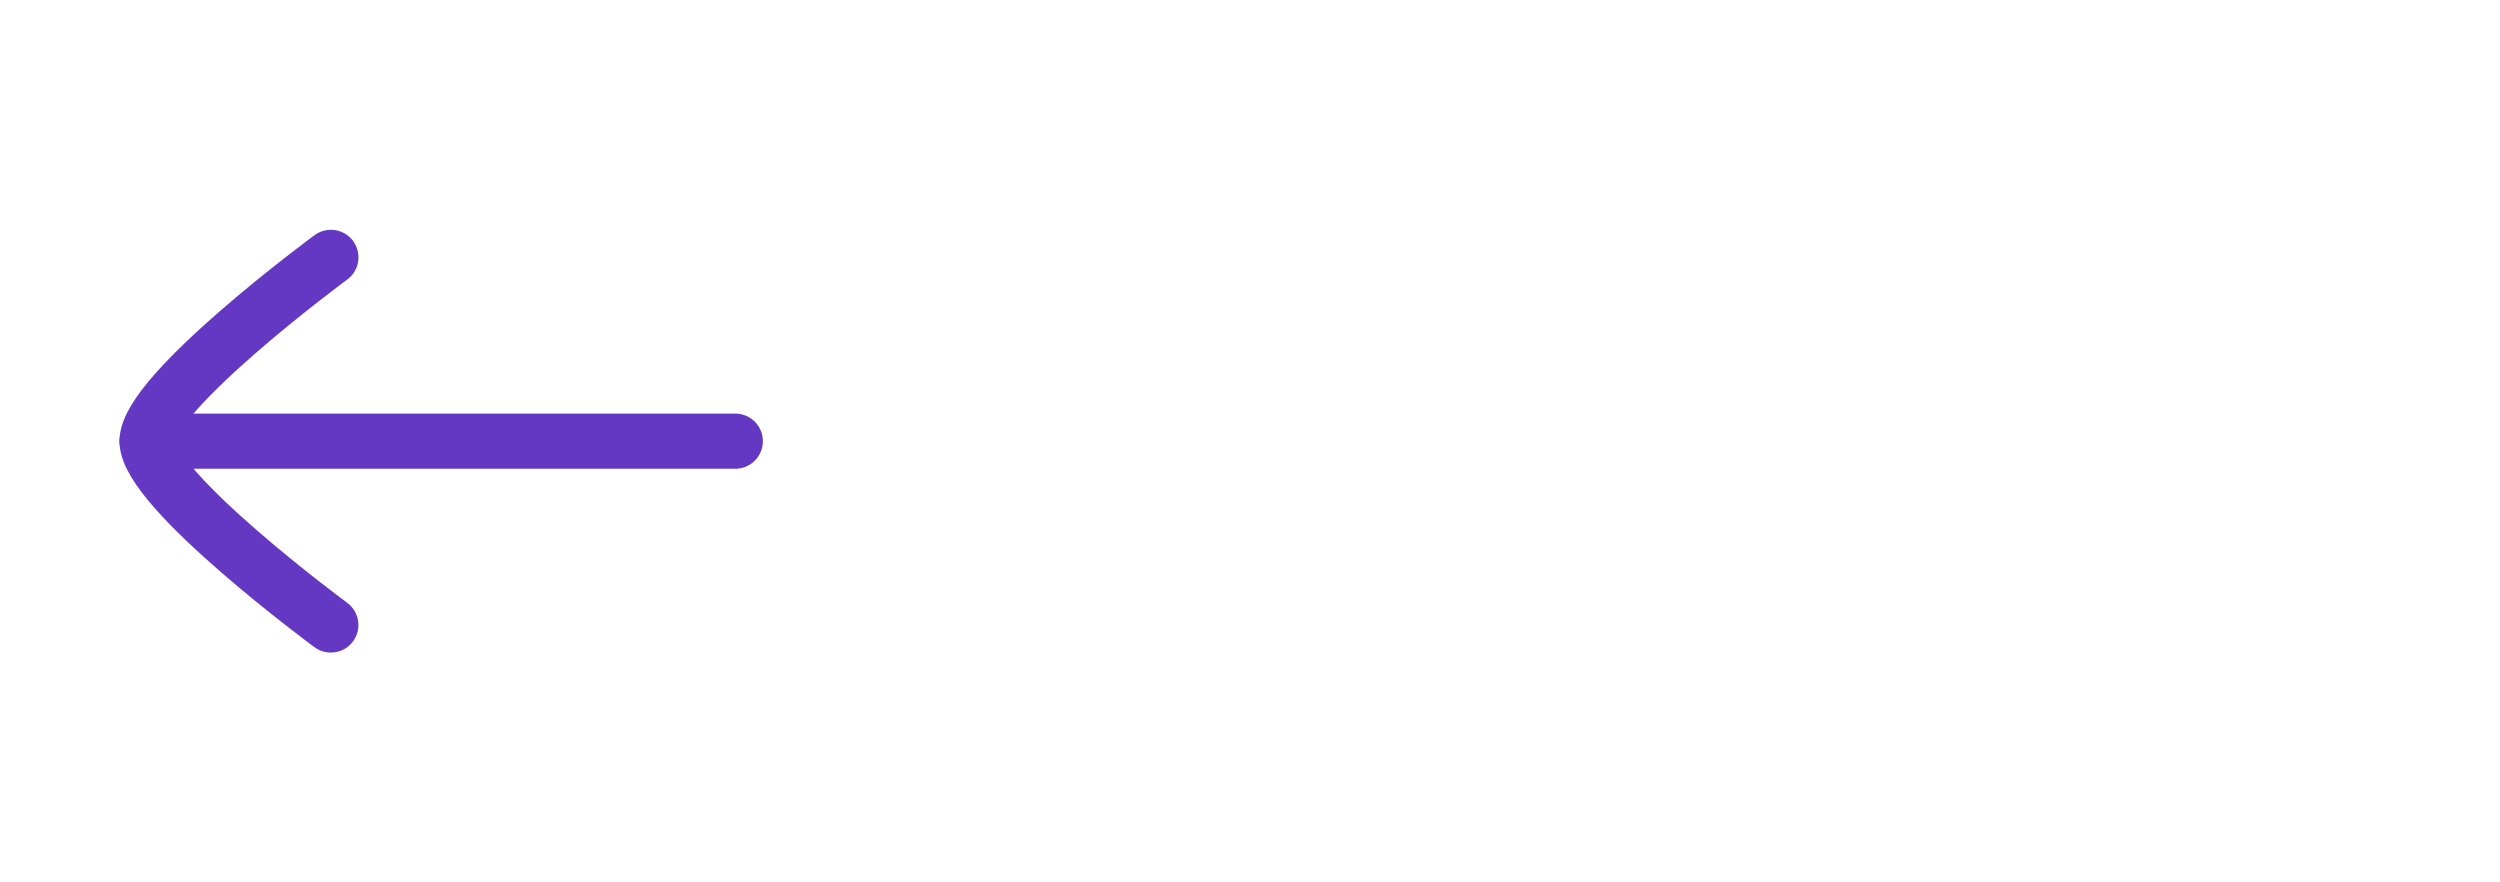<svg width="68" height="24" viewBox="0 0 68 24" fill="none" xmlns="http://www.w3.org/2000/svg">
    <path d="M4 12H20" stroke="#6438C2" stroke-width="1.5" stroke-linecap="round" stroke-linejoin="round"/>
    <path d="M8.999 17C8.999 17 4 13.318 4 12C3.999 10.682 9 7 9 7" stroke="#6438C2" stroke-width="1.5" stroke-linecap="round" stroke-linejoin="round"/>
</svg>
